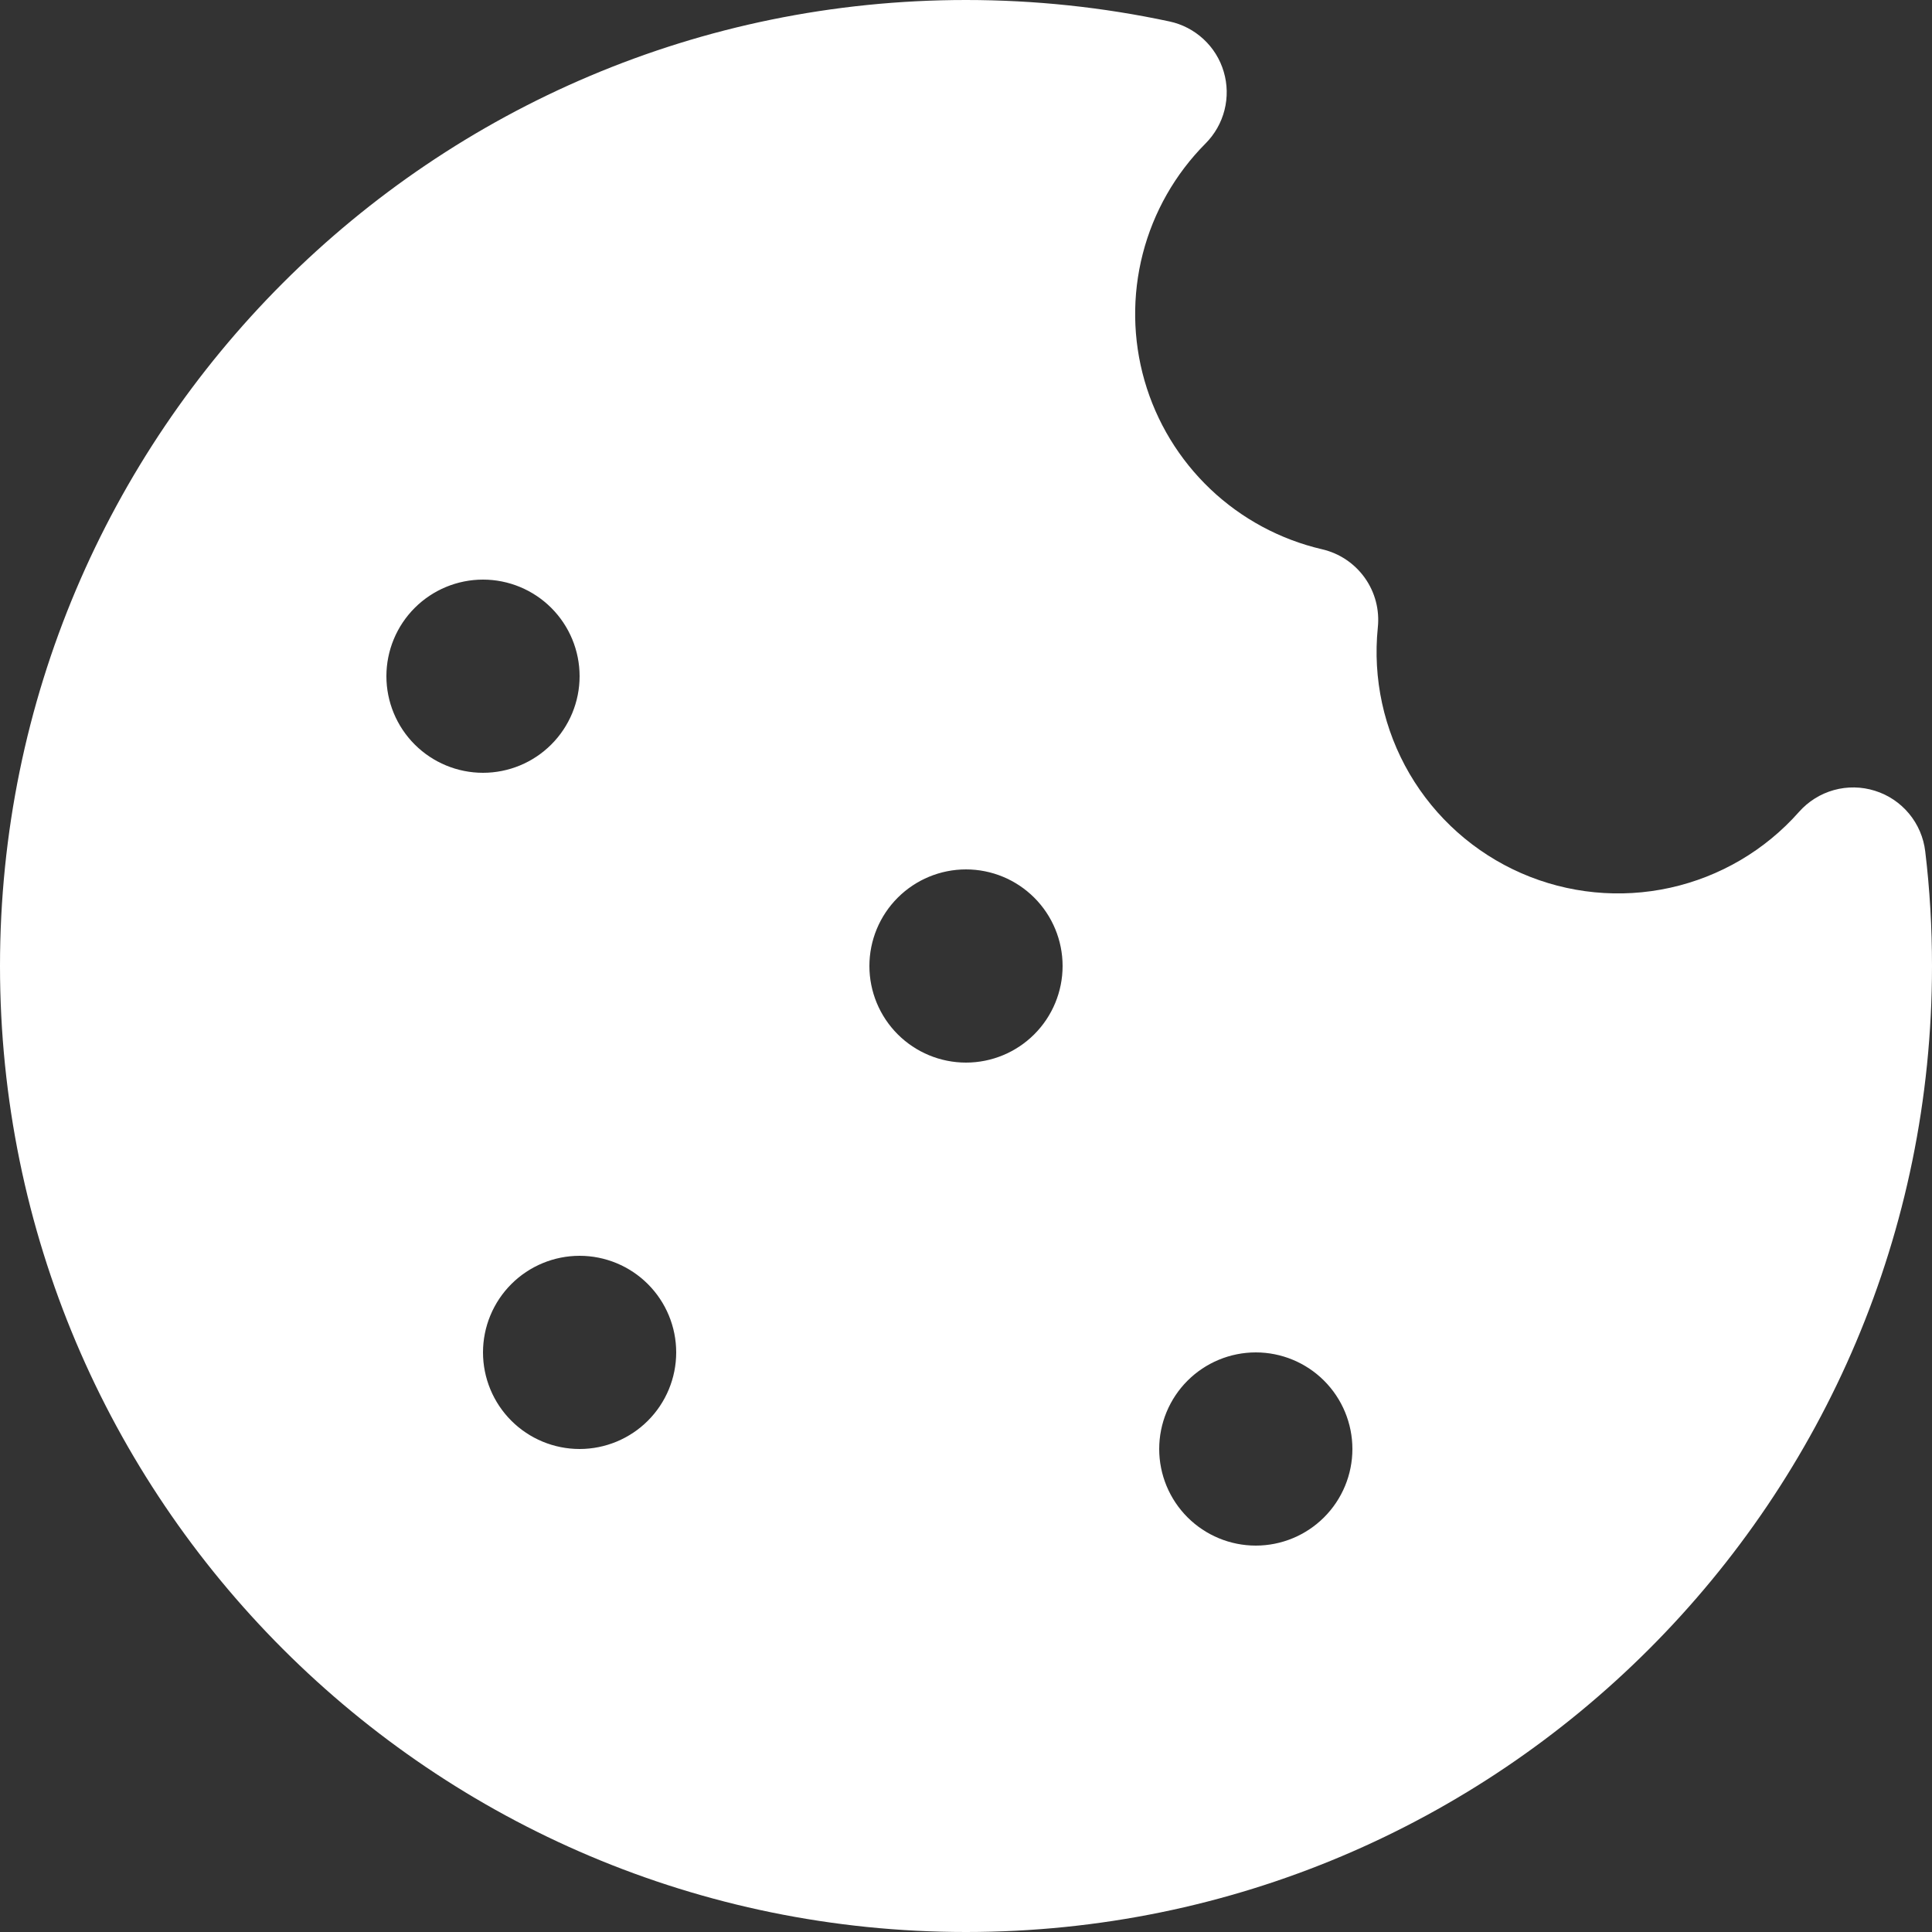 <svg width="40" height="40" viewBox="0 0 40 40" fill="none" xmlns="http://www.w3.org/2000/svg">
<rect x="0" y="0" width="40" height="40" fill="#333333" stroke="none"/>
<path d="M20 0C21.428 0 22.838 0.15 24.212 0.444C24.476 0.5 24.719 0.627 24.917 0.81C25.115 0.993 25.26 1.226 25.336 1.485C25.413 1.743 25.418 2.018 25.352 2.279C25.286 2.54 25.15 2.779 24.96 2.97C24.331 3.602 23.882 4.39 23.66 5.253C23.438 6.116 23.45 7.023 23.696 7.88C23.942 8.737 24.413 9.512 25.059 10.126C25.705 10.74 26.504 11.17 27.372 11.372C27.729 11.454 28.044 11.665 28.257 11.964C28.47 12.263 28.565 12.629 28.526 12.994C28.419 14.047 28.649 15.106 29.183 16.02C29.717 16.933 30.527 17.654 31.496 18.078C32.465 18.502 33.544 18.608 34.578 18.38C35.611 18.152 36.545 17.603 37.246 16.81C37.438 16.593 37.688 16.436 37.967 16.358C38.246 16.28 38.542 16.285 38.818 16.372C39.095 16.458 39.34 16.623 39.525 16.846C39.71 17.069 39.826 17.34 39.86 17.628C39.954 18.408 40 19.202 40 20C40 31.046 31.046 40 20 40C8.954 40 0 31.046 0 20C0 8.954 8.954 0 20 0ZM26 28C25.47 28 24.961 28.211 24.586 28.586C24.211 28.961 24 29.47 24 30C24 30.53 24.211 31.039 24.586 31.414C24.961 31.789 25.47 32 26 32C26.53 32 27.039 31.789 27.414 31.414C27.789 31.039 28 30.53 28 30C28 29.47 27.789 28.961 27.414 28.586C27.039 28.211 26.53 28 26 28ZM12 26C11.47 26 10.961 26.211 10.586 26.586C10.211 26.961 10 27.47 10 28C10 28.53 10.211 29.039 10.586 29.414C10.961 29.789 11.47 30 12 30C12.53 30 13.039 29.789 13.414 29.414C13.789 29.039 14 28.53 14 28C14 27.47 13.789 26.961 13.414 26.586C13.039 26.211 12.53 26 12 26ZM20 18C19.47 18 18.961 18.211 18.586 18.586C18.211 18.961 18 19.47 18 20C18 20.53 18.211 21.039 18.586 21.414C18.961 21.789 19.47 22 20 22C20.53 22 21.039 21.789 21.414 21.414C21.789 21.039 22 20.53 22 20C22 19.47 21.789 18.961 21.414 18.586C21.039 18.211 20.53 18 20 18ZM10 12C9.47 12 8.961 12.211 8.586 12.586C8.211 12.961 8 13.47 8 14C8 14.53 8.211 15.039 8.586 15.414C8.961 15.789 9.47 16 10 16C10.53 16 11.039 15.789 11.414 15.414C11.789 15.039 12 14.53 12 14C12 13.47 11.789 12.961 11.414 12.586C11.039 12.211 10.53 12 10 12Z" fill="white"/>
</svg>
